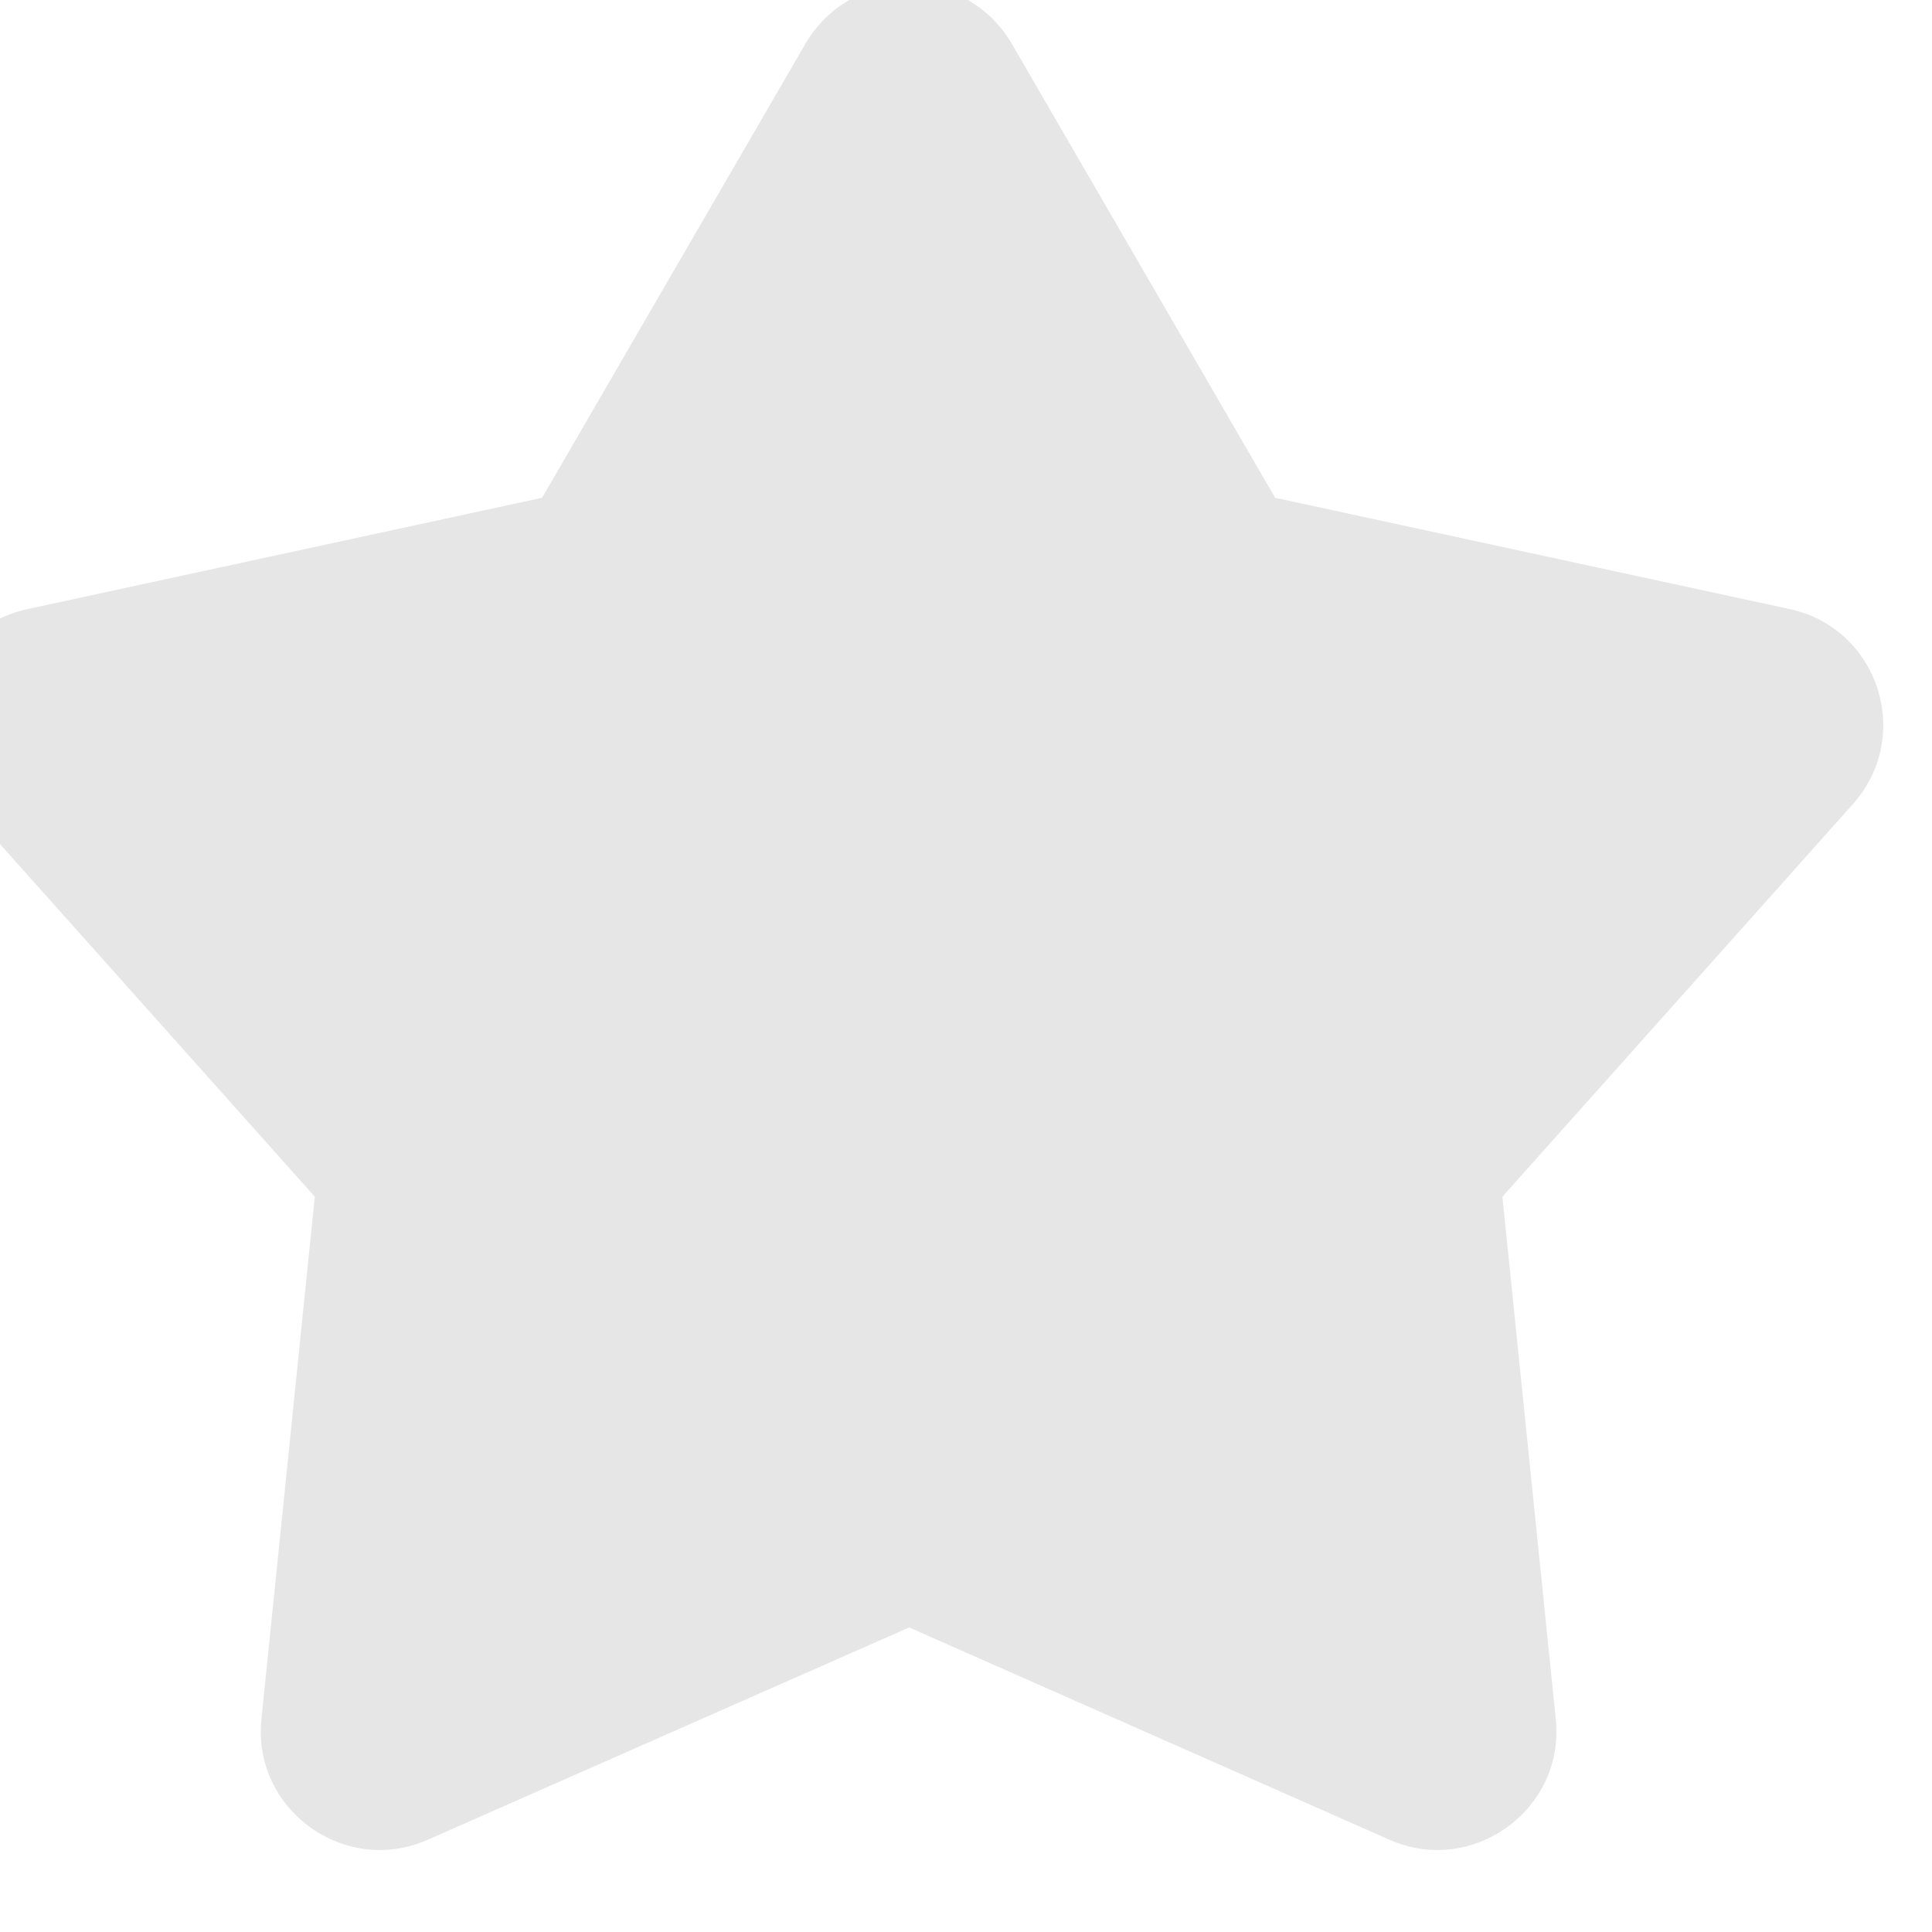<svg width="17" height="17" viewBox="0 0 17 17" fill="none" xmlns="http://www.w3.org/2000/svg" xmlns:xlink="http://www.w3.org/1999/xlink">
	<desc>
			Created with Pixso.
	</desc>
	<defs/>
	<path id="路径" d="M7.09 0.38C7.5 -0.31 8.49 -0.31 8.9 0.38L11.22 4.38L15.75 5.36C16.53 5.53 16.84 6.48 16.3 7.08L13.22 10.53L13.69 15.13C13.77 15.92 12.96 16.51 12.23 16.19L8 14.32L3.76 16.19C3.03 16.51 2.22 15.92 2.3 15.13L2.77 10.53L-0.31 7.08C-0.85 6.48 -0.54 5.53 0.24 5.36L4.77 4.38L7.09 0.38Z" fill="#E6E6E6" fill-opacity="1" fill-rule="nonzero"/>
</svg>
